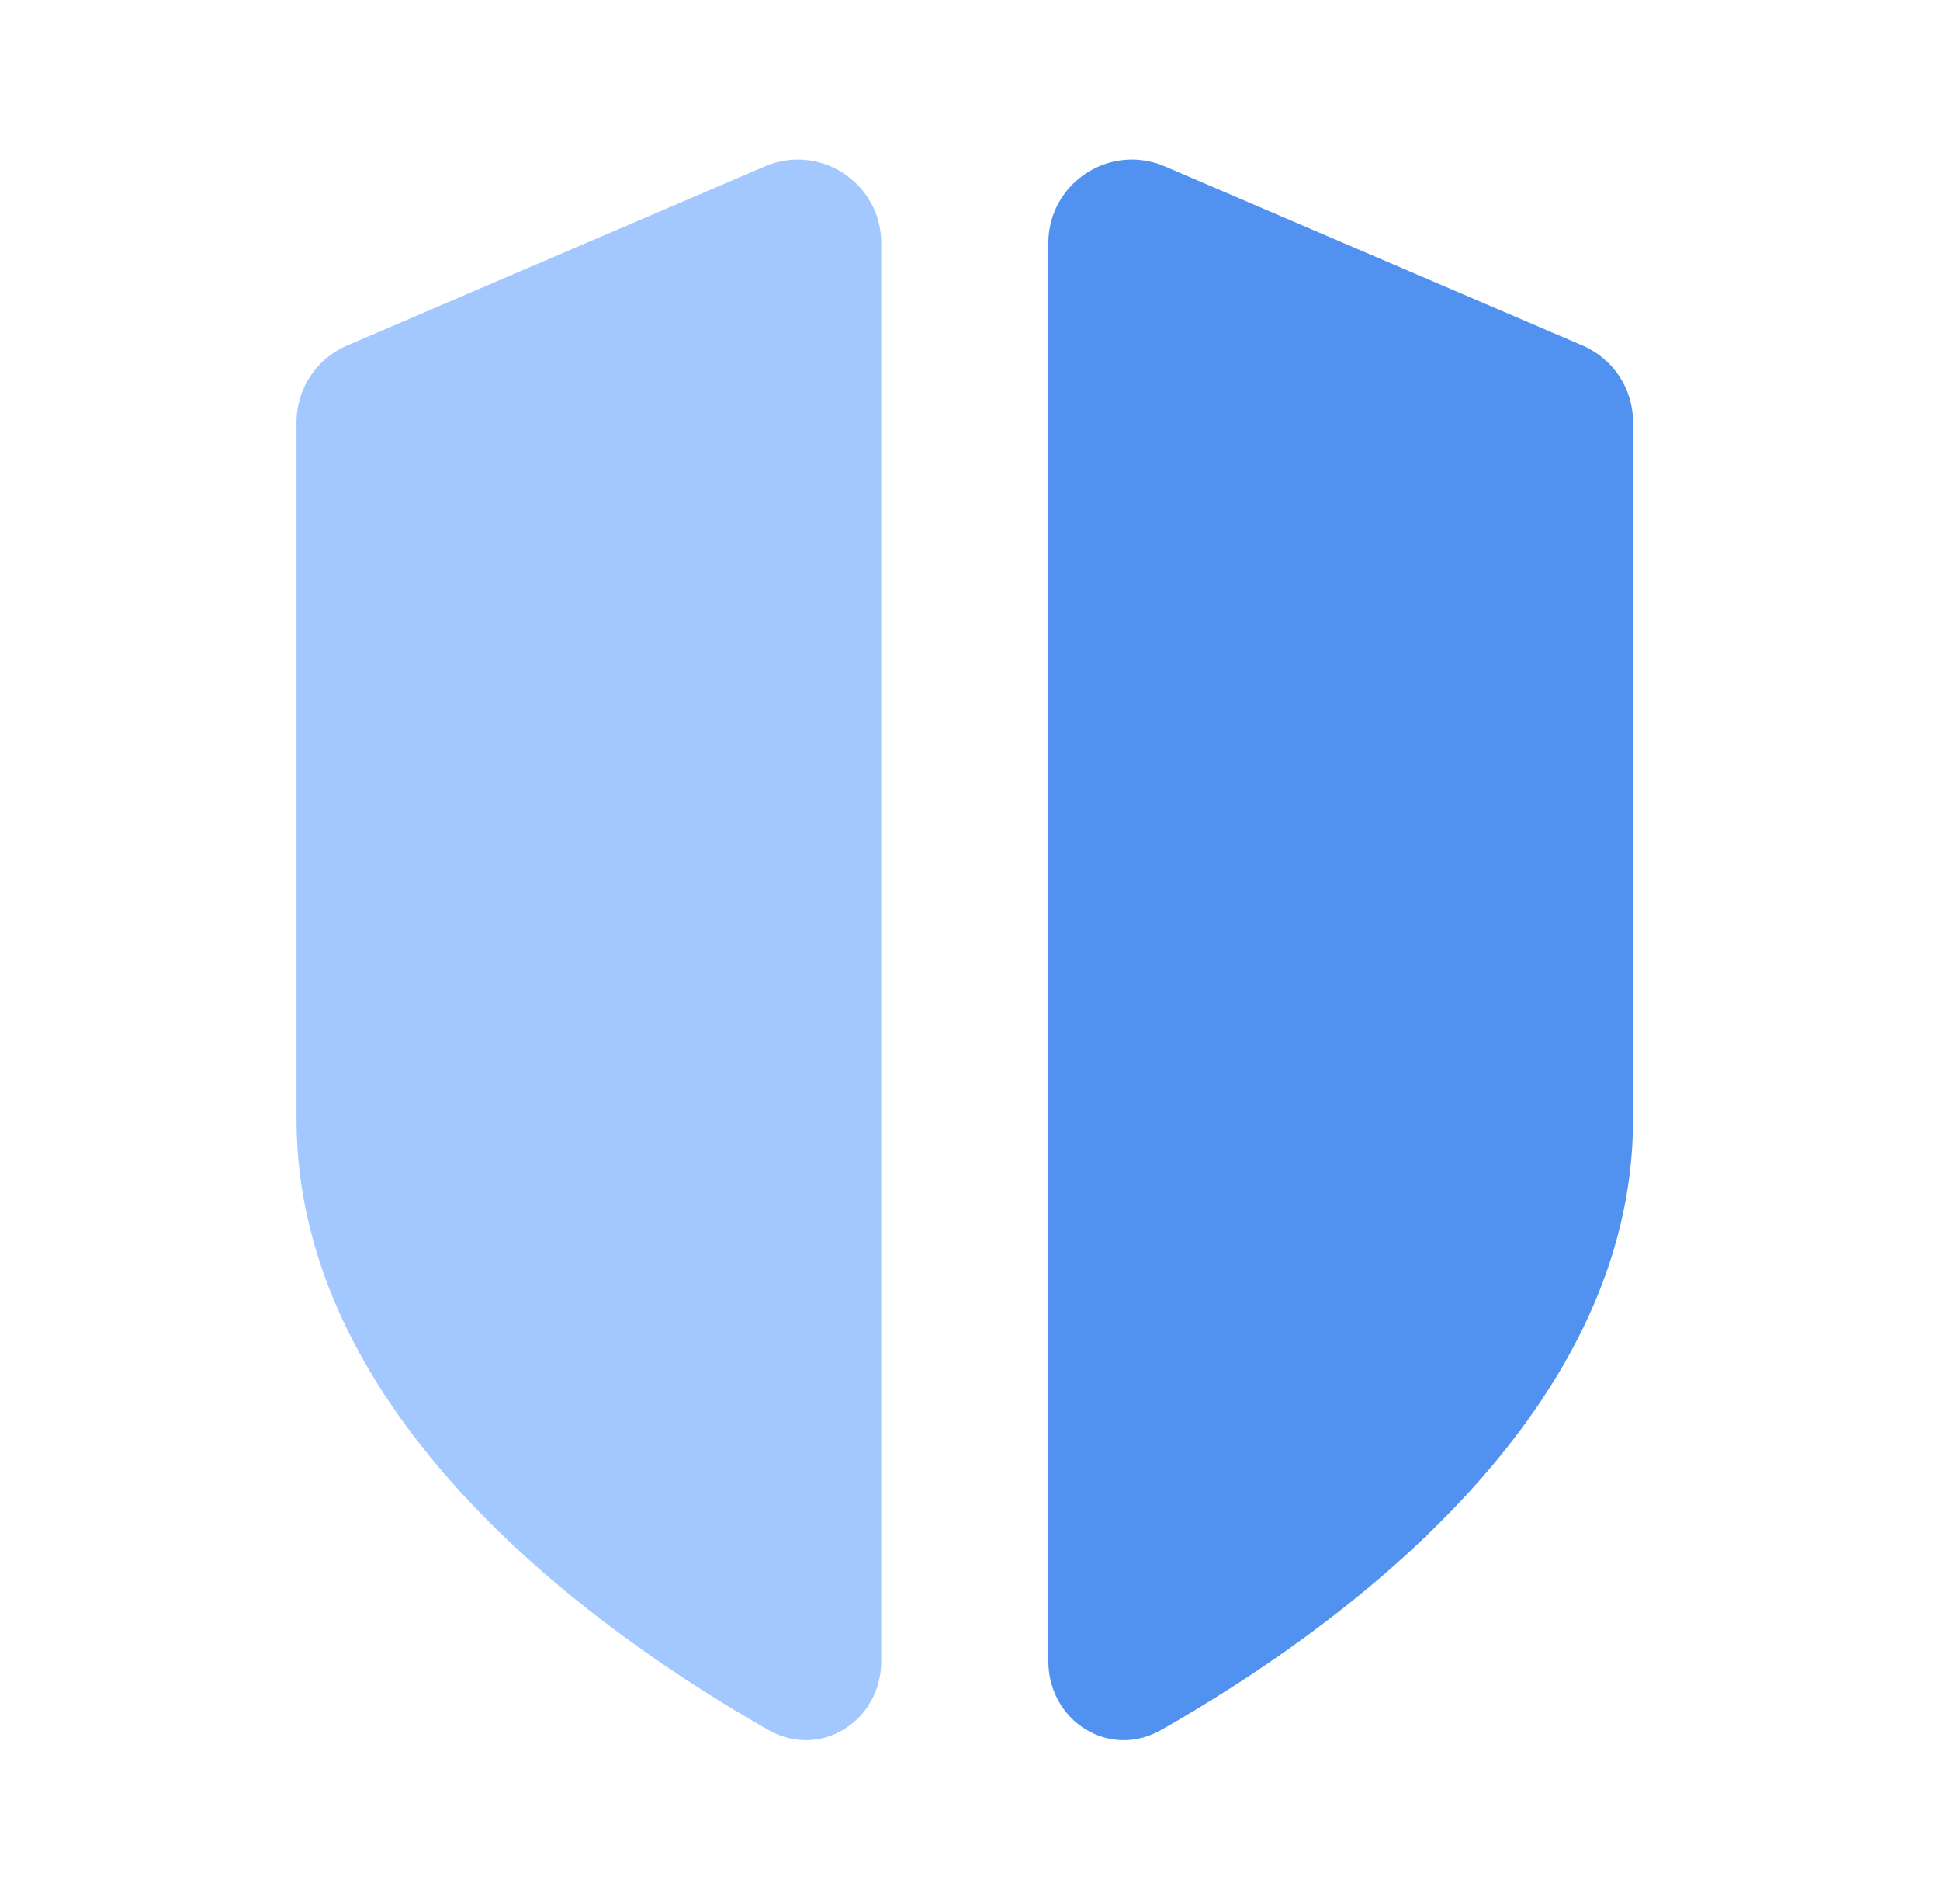 <svg width="53" height="52" viewBox="0 0 53 52" fill="none" xmlns="http://www.w3.org/2000/svg">
<path d="M44.615 30.568V11.529C44.615 10.616 44.071 9.795 43.232 9.436L31.822 4.545C30.316 3.9 28.64 5.005 28.64 6.643V45.364C28.64 47.002 30.297 48.06 31.721 47.251C36.363 44.612 44.615 38.769 44.615 30.568Z" fill="#5191F0"/>
<path d="M8.101 11.529V30.568C8.101 38.769 16.353 44.612 20.995 47.251C22.42 48.06 24.076 47.002 24.076 45.364V6.643C24.076 5.005 22.401 3.9 20.895 4.545L9.484 9.436C8.645 9.795 8.101 10.616 8.101 11.529Z" fill="#A3C8FF"/>
</svg>
